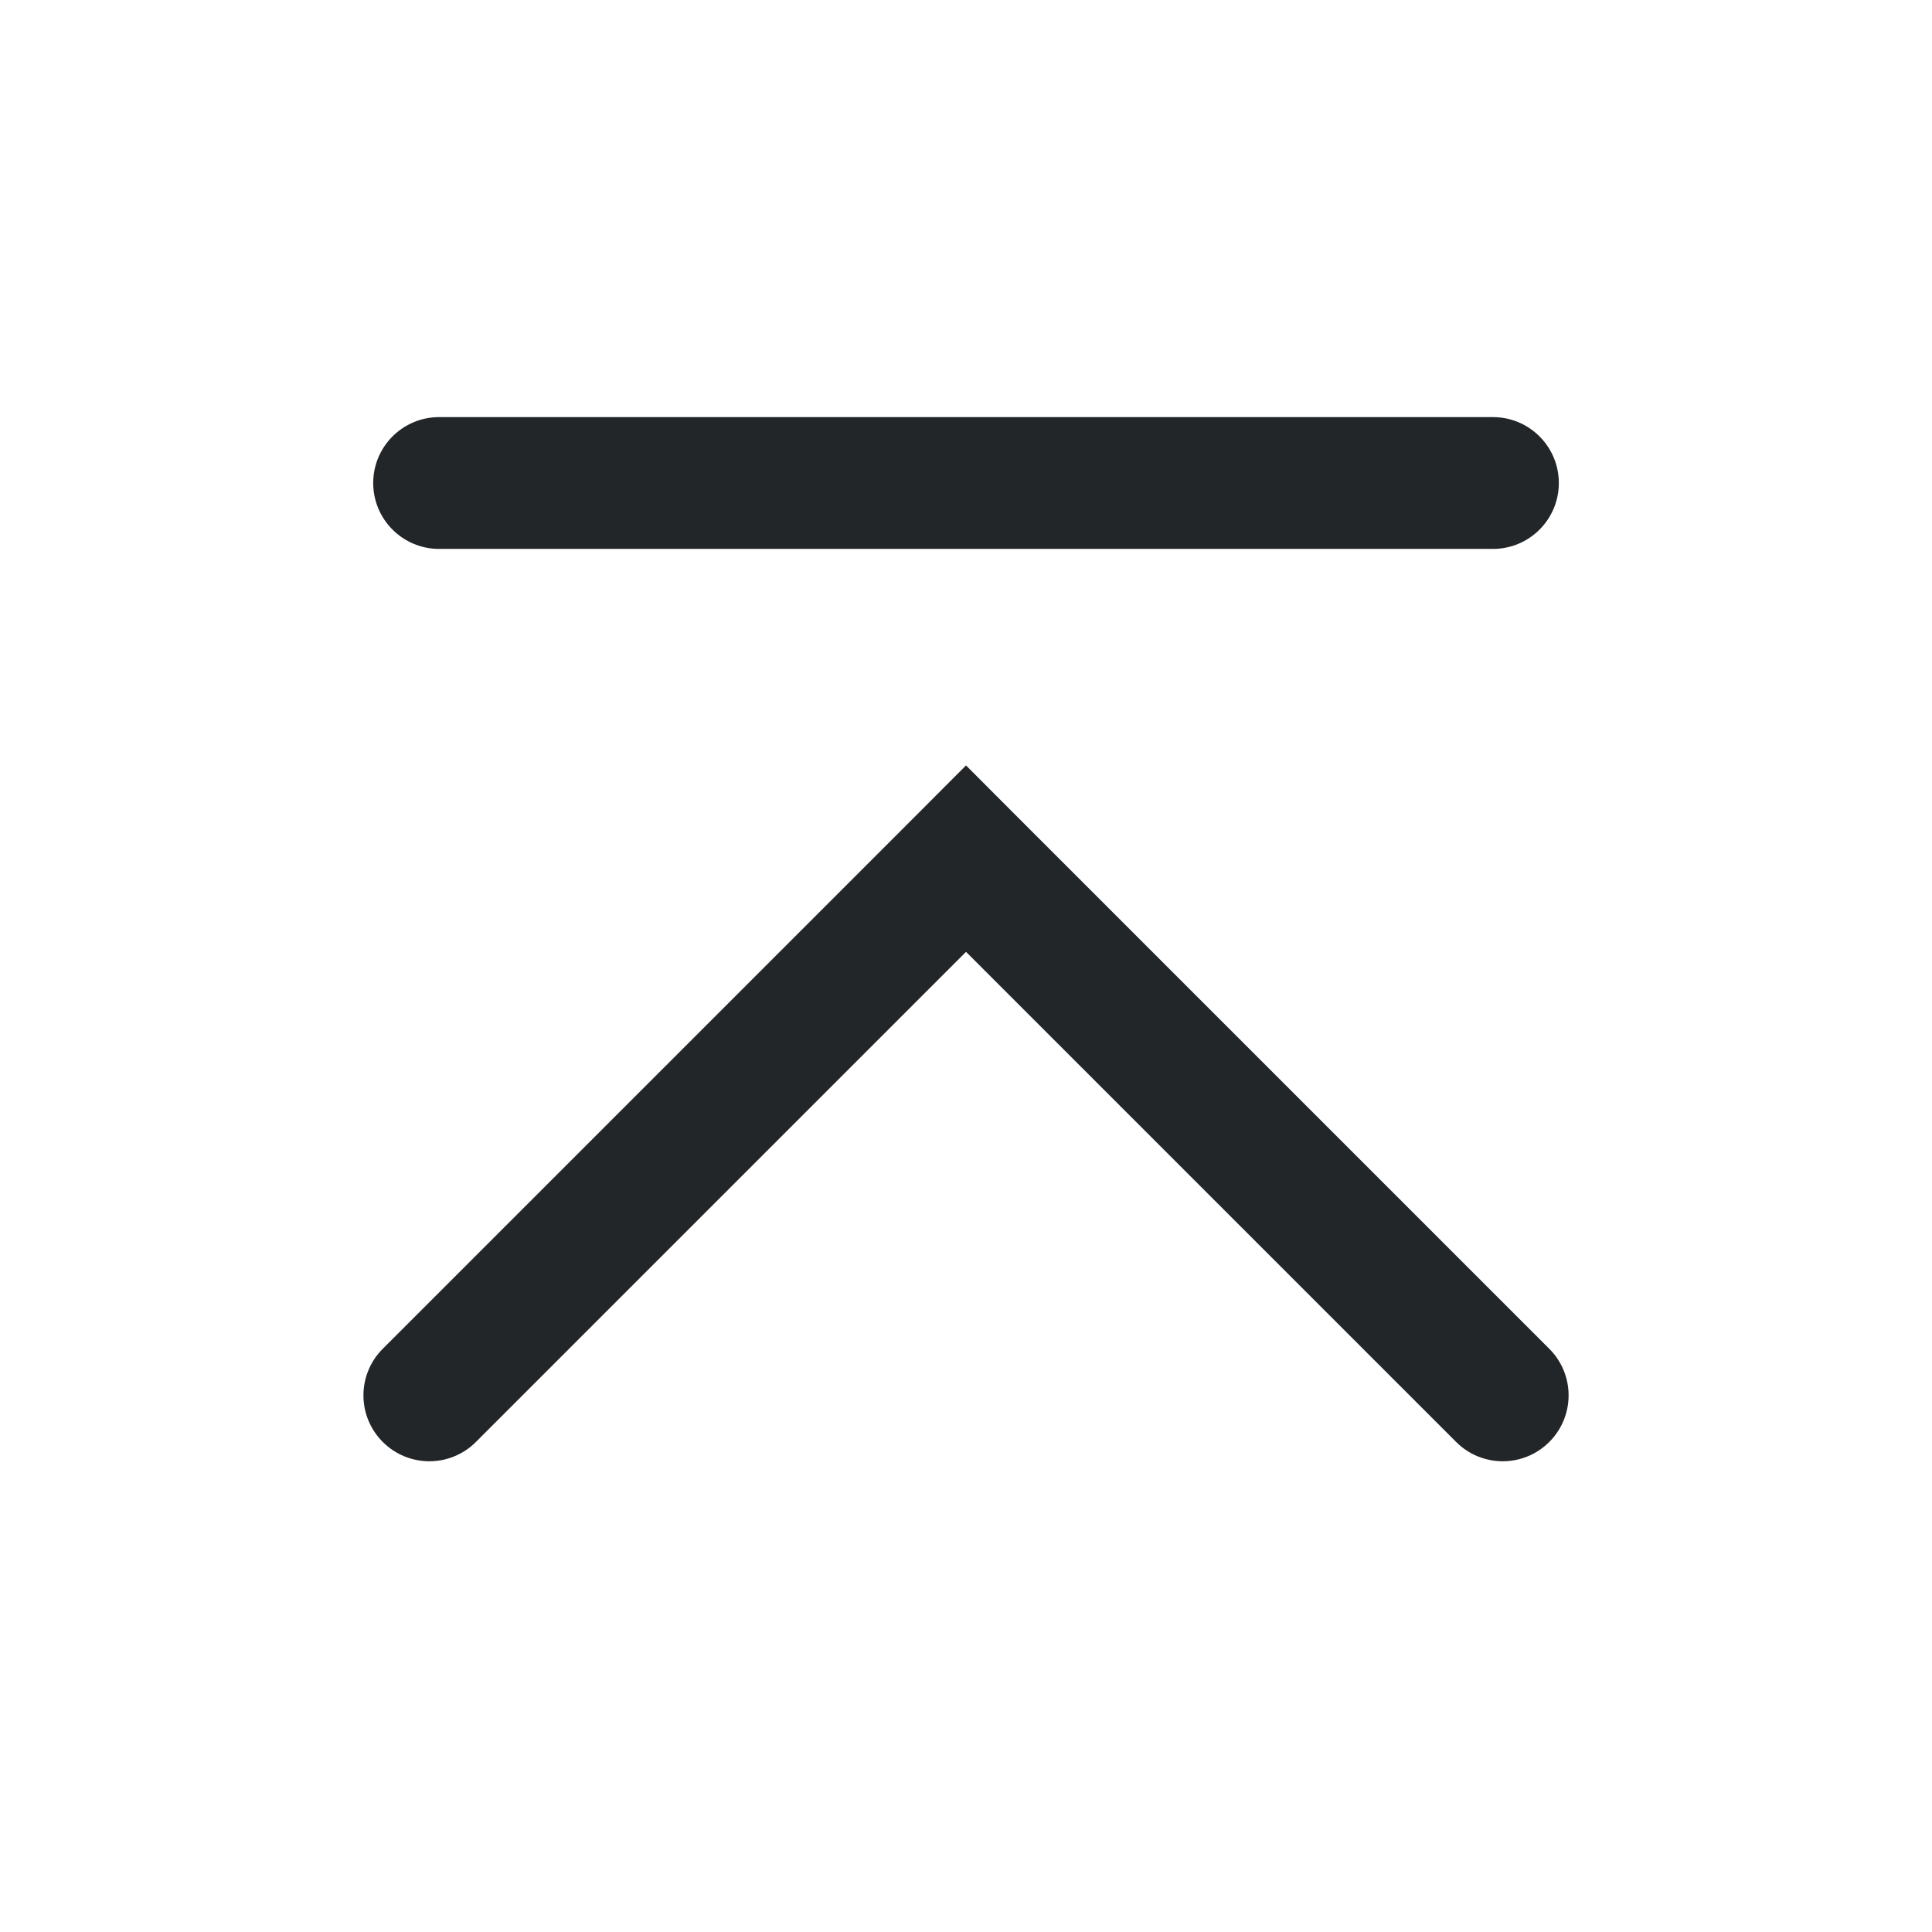 <?xml version='1.0' encoding='UTF-8' standalone='no'?>
<svg baseProfile="tiny" height="8.467mm" version="1.2" viewBox="0 0 88 88" width="8.467mm" xmlns="http://www.w3.org/2000/svg" xmlns:xlink="http://www.w3.org/1999/xlink">
    <style id="current-color-scheme" type="text/css">.ColorScheme-Text {color:#232629;}</style>
    <title>Qt SVG Document</title>
    <desc>Auto-generated by Klassy window decoration</desc>
    <defs/>
    <g fill="none" fill-rule="evenodd" stroke="black" stroke-linecap="square" stroke-linejoin="bevel" stroke-width="1">
        <g class="ColorScheme-Text" fill="currentColor" fill-opacity="1" font-family="Noto Sans" font-size="36.667" font-style="normal" font-weight="400" stroke="none" transform="matrix(4.889,0,0,4.889,0,0)">
            <path d="M4.091,3.886 L13.909,3.886 C14.248,3.886 14.523,4.161 14.523,4.5 C14.523,4.839 14.248,5.114 13.909,5.114 L4.091,5.114 C3.752,5.114 3.477,4.839 3.477,4.5 C3.477,4.161 3.752,3.886 4.091,3.886 " fill-rule="nonzero" vector-effect="none"/>
            <path d="M3.566,12.566 L8.566,7.566 L9,7.131 L9.434,7.566 L14.434,12.566 C14.674,12.806 14.674,13.194 14.434,13.434 C14.194,13.674 13.806,13.674 13.566,13.434 L8.566,8.434 L9,8 L9.434,8.434 L4.434,13.434 C4.194,13.674 3.806,13.674 3.566,13.434 C3.326,13.194 3.326,12.806 3.566,12.566 " fill-rule="nonzero" vector-effect="none"/>
        </g>
    </g>
</svg>
